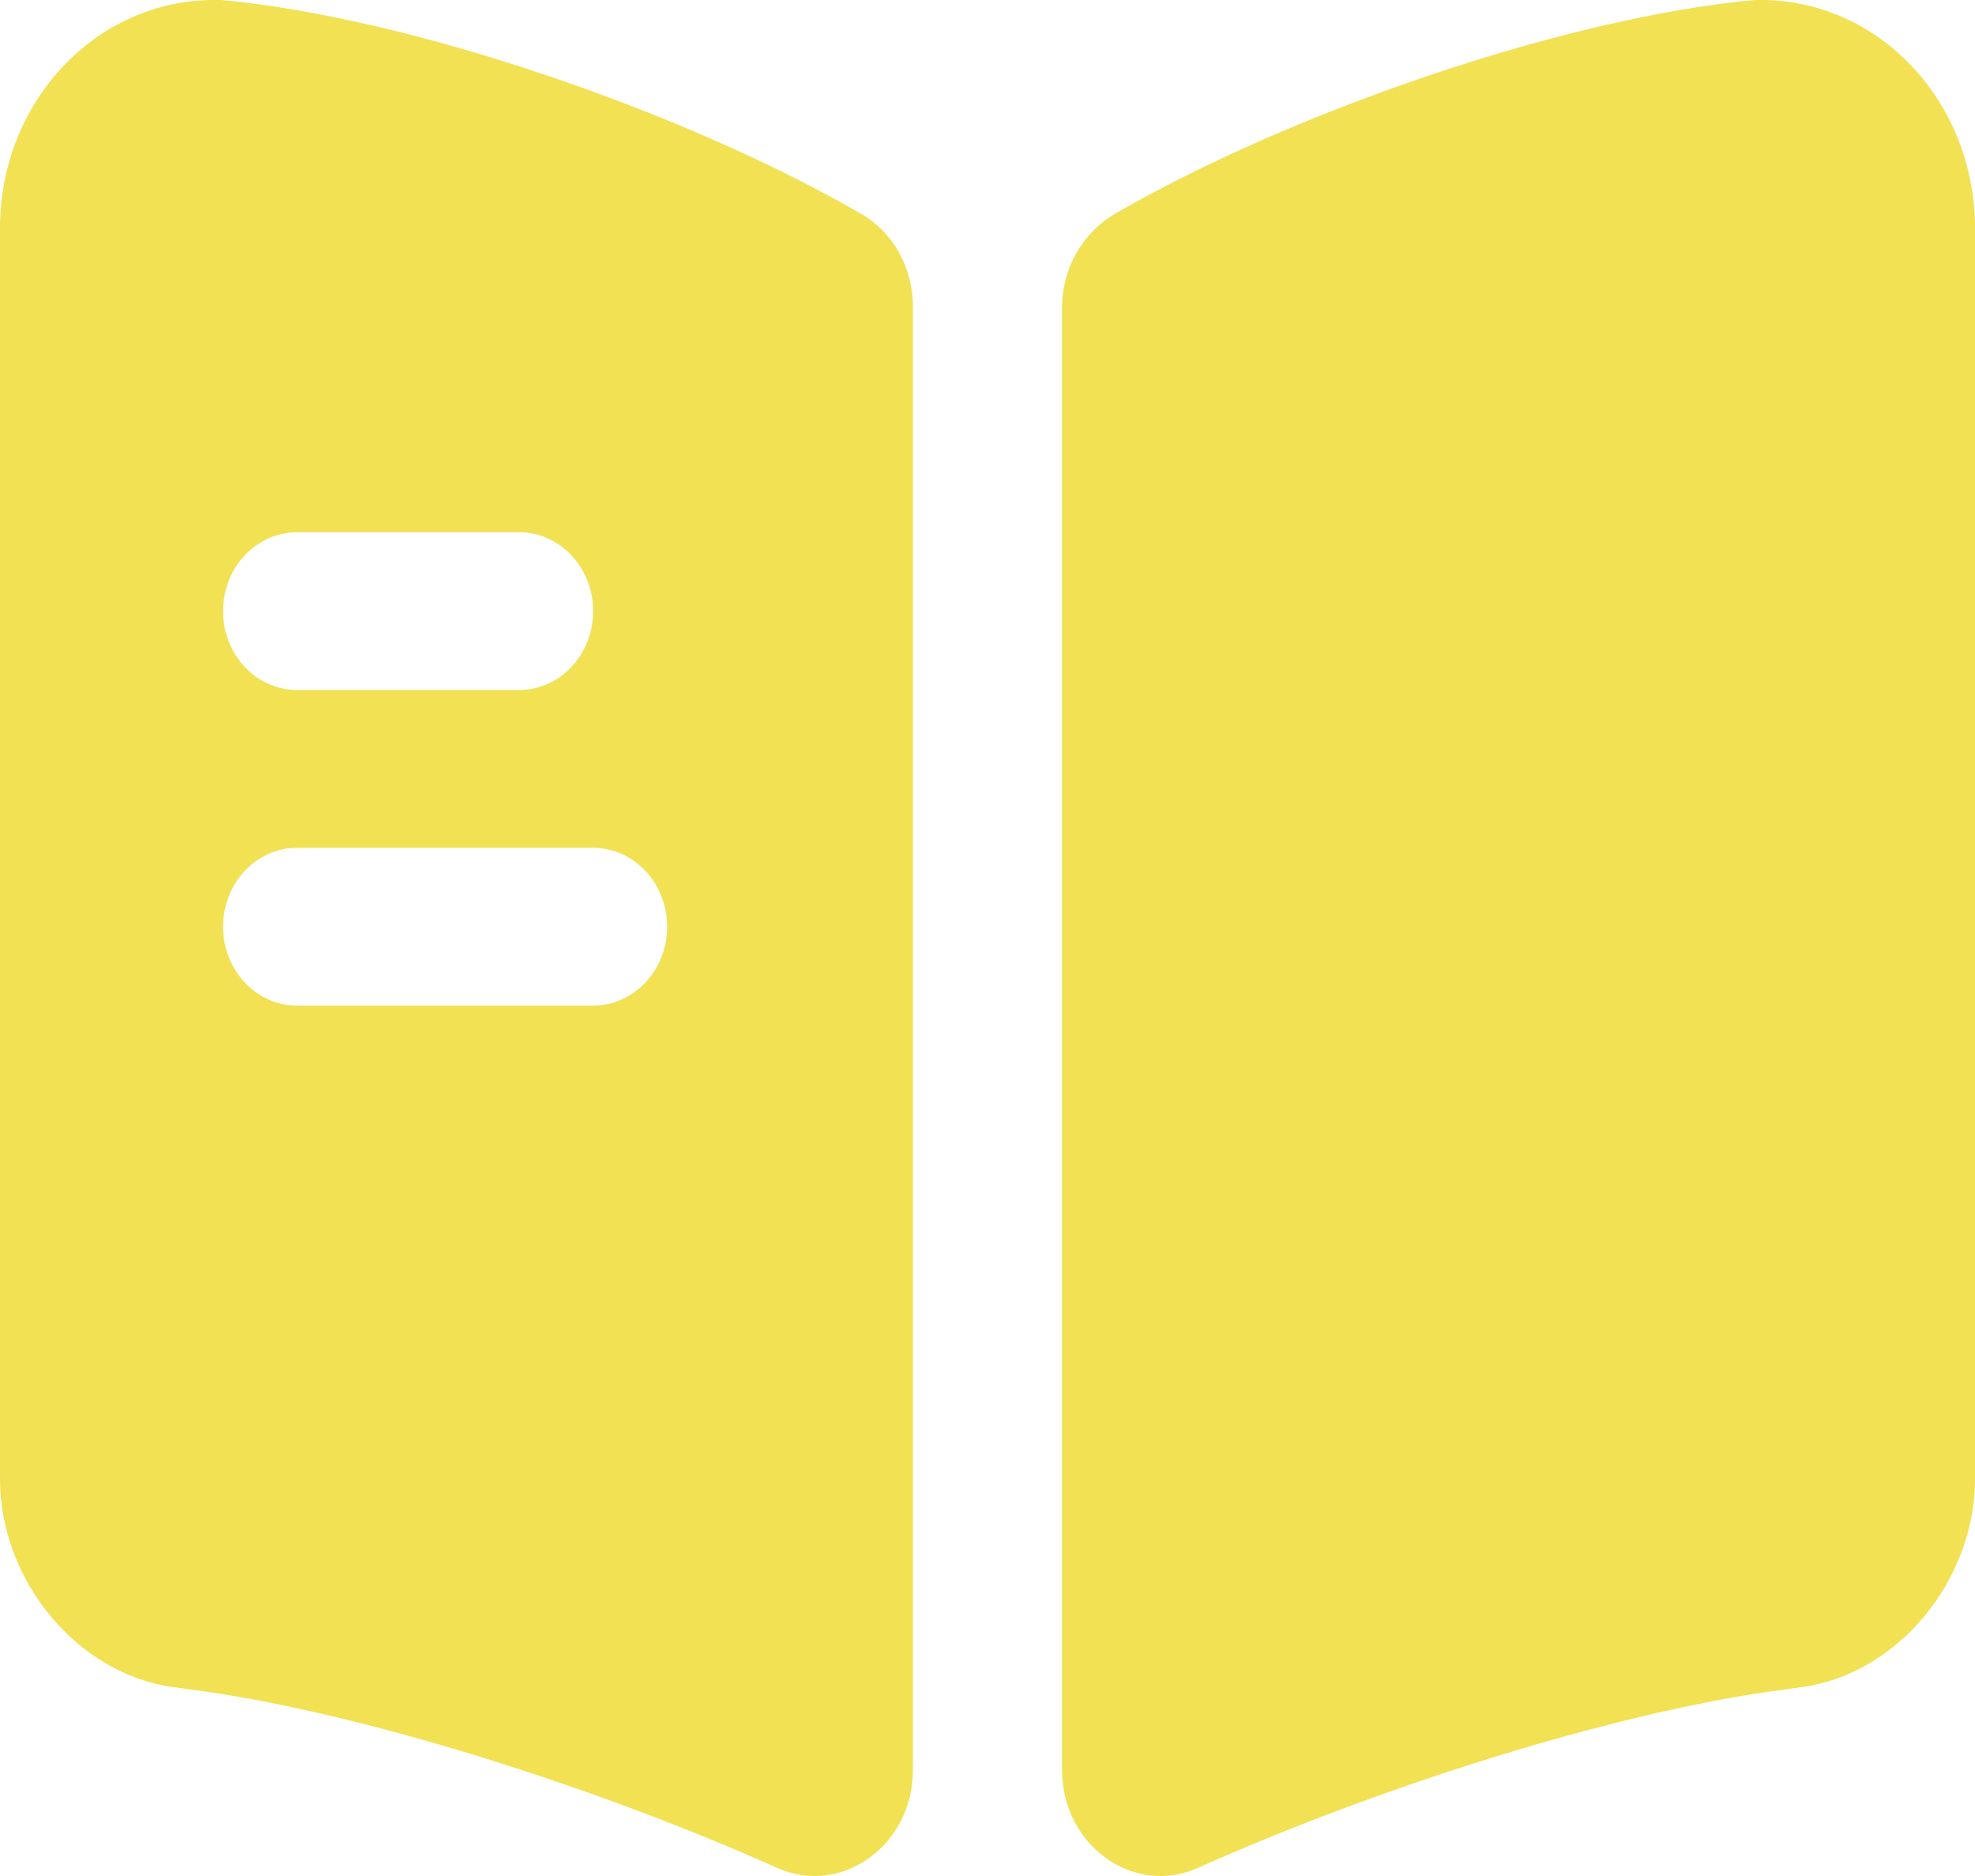 <svg width="40" height="38" viewBox="0 0 40 38" fill="none" xmlns="http://www.w3.org/2000/svg">
<path d="M40 4.623V29.956C40 32.023 38.421 33.919 36.482 34.175L35.862 34.26C32.584 34.729 27.967 36.178 24.25 37.84C22.95 38.415 21.511 37.371 21.511 35.858V6.221C21.511 5.433 21.931 4.709 22.59 4.325C26.248 2.216 31.785 0.341 35.543 0H35.663C38.061 0 40 2.067 40 4.623ZM17.43 4.325C13.772 2.216 8.235 0.341 4.477 0H4.337C1.939 0 0 2.067 0 4.623V29.956C0 32.023 1.579 33.919 3.518 34.175L4.138 34.26C7.416 34.729 12.033 36.178 15.751 37.84C17.05 38.415 18.489 37.371 18.489 35.858V6.221C18.492 5.832 18.394 5.45 18.207 5.116C18.021 4.781 17.752 4.508 17.43 4.325ZM6.016 10.781H10.514C10.911 10.781 11.293 10.949 11.574 11.249C11.855 11.549 12.013 11.955 12.013 12.379C12.013 12.803 11.855 13.209 11.574 13.509C11.293 13.808 10.911 13.977 10.514 13.977H6.016C5.619 13.977 5.237 13.808 4.956 13.509C4.675 13.209 4.517 12.803 4.517 12.379C4.517 11.955 4.675 11.549 4.956 11.249C5.237 10.949 5.619 10.781 6.016 10.781ZM12.013 20.369H6.016C5.619 20.369 5.237 20.2 4.956 19.901C4.675 19.601 4.517 19.194 4.517 18.771C4.517 18.347 4.675 17.94 4.956 17.641C5.237 17.341 5.619 17.173 6.016 17.173H12.013C12.41 17.173 12.792 17.341 13.073 17.641C13.354 17.94 13.512 18.347 13.512 18.771C13.512 19.194 13.354 19.601 13.073 19.901C12.792 20.2 12.41 20.369 12.013 20.369Z" fill="#F1E153"/>
</svg>
